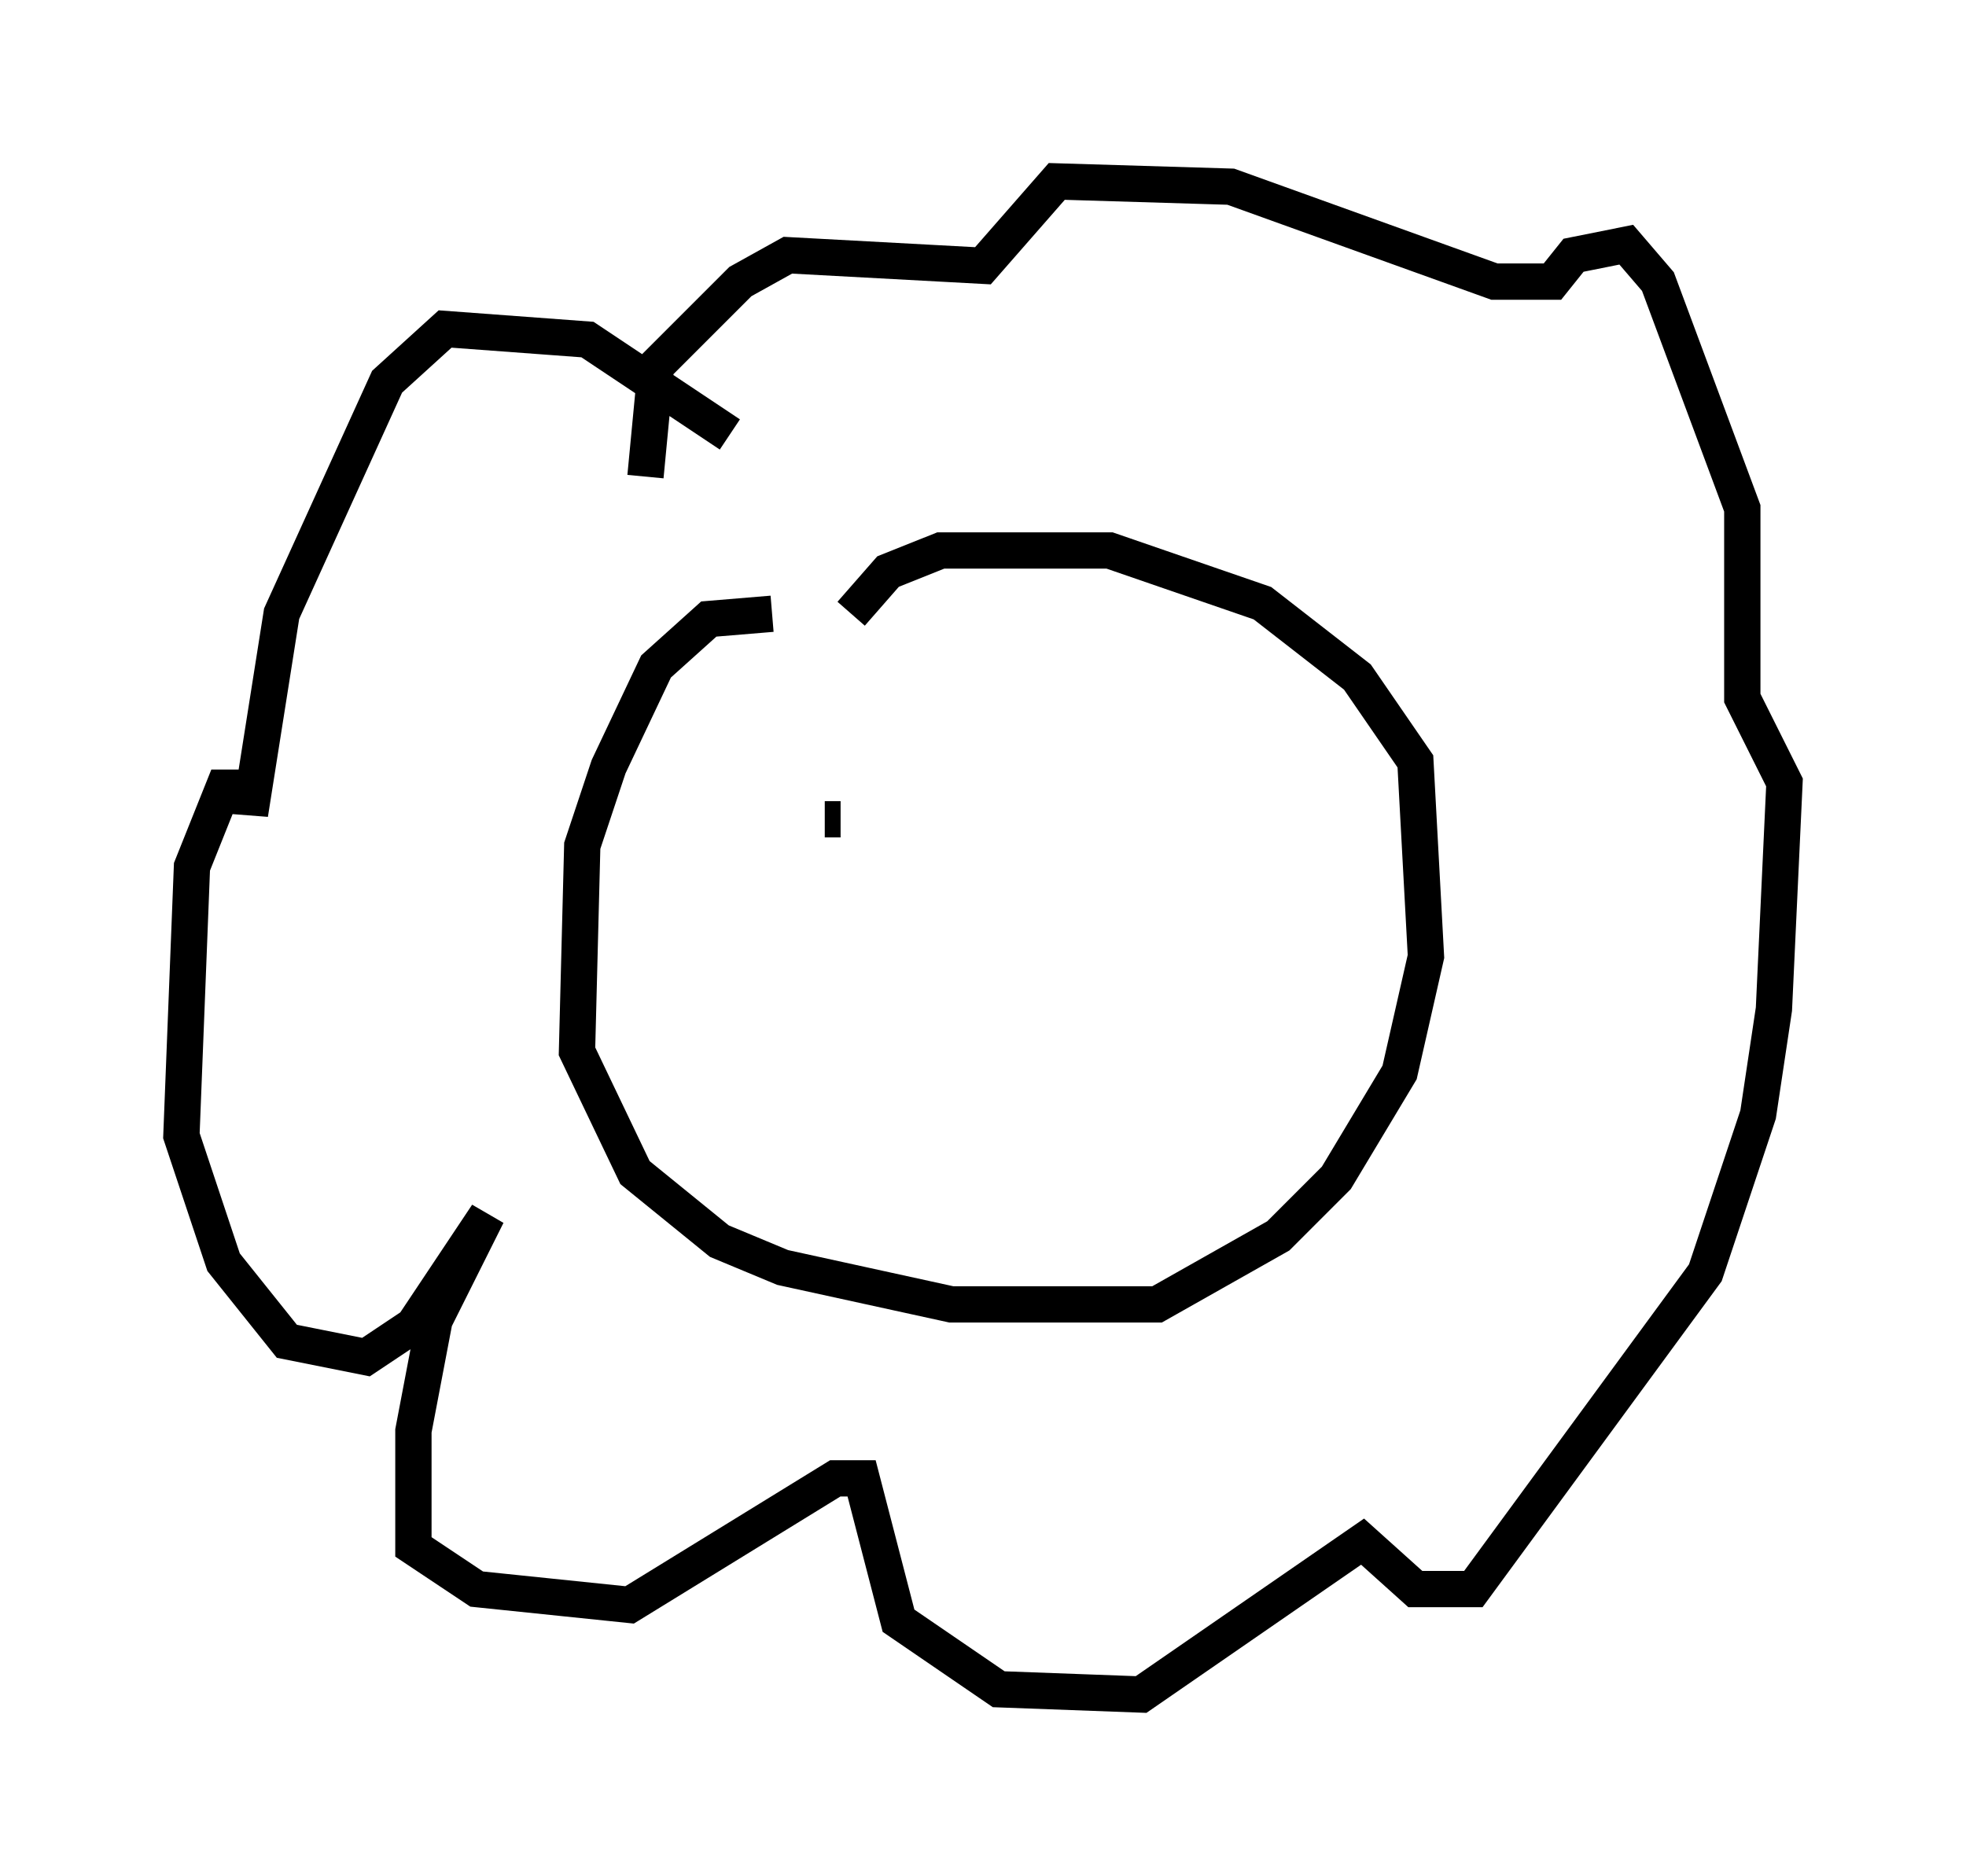 <?xml version="1.0" encoding="utf-8" ?>
<svg baseProfile="full" height="51.687" version="1.1" width="54.156" xmlns="http://www.w3.org/2000/svg" xmlns:ev="http://www.w3.org/2001/xml-events" xmlns:xlink="http://www.w3.org/1999/xlink"><defs /><rect fill="white" height="51.687" width="54.156" x="0" y="0" /><path d="M22.721, 17.927 m-1.453, -1.017 l-1.743, 0.145 -1.453, 1.307 l-1.307, 2.76 -0.726, 2.179 l-0.145, 5.665 1.598, 3.341 l2.324, 1.888 1.743, 0.726 l4.648, 1.017 5.665, 0.0 l3.341, -1.888 1.598, -1.598 l1.743, -2.905 0.726, -3.196 l-0.291, -5.374 -1.598, -2.324 l-2.615, -2.034 -4.212, -1.453 l-4.648, 0.0 -1.453, 0.581 l-1.017, 1.162 m-3.341, -4.939 l-3.922, -2.615 -3.922, -0.291 l-1.598, 1.453 -2.905, 6.391 l-0.872, 5.52 0.0, -0.726 l-0.726, 0.0 -0.872, 2.179 l-0.291, 7.408 1.162, 3.486 l1.743, 2.179 2.179, 0.436 l1.307, -0.872 2.034, -3.05 l-1.453, 2.905 -0.581, 3.05 l0.0, 3.196 1.743, 1.162 l4.212, 0.436 5.665, -3.486 l0.726, 0.0 1.017, 3.922 l2.76, 1.888 3.922, 0.145 l6.101, -4.212 1.453, 1.307 l1.598, 0.0 6.391, -8.715 l1.453, -4.358 0.436, -2.905 l0.291, -6.246 -1.162, -2.324 l0.0, -5.229 -2.324, -6.246 l-0.872, -1.017 -1.453, 0.291 l-0.581, 0.726 -1.598, 0.0 l-7.263, -2.615 -4.793, -0.145 l-2.034, 2.324 -5.374, -0.291 l-1.307, 0.726 -2.324, 2.324 l-0.291, 3.05 m4.939, 9.441 l0.436, 0.0 " fill="none" stroke="black" stroke-width="1" /></svg>